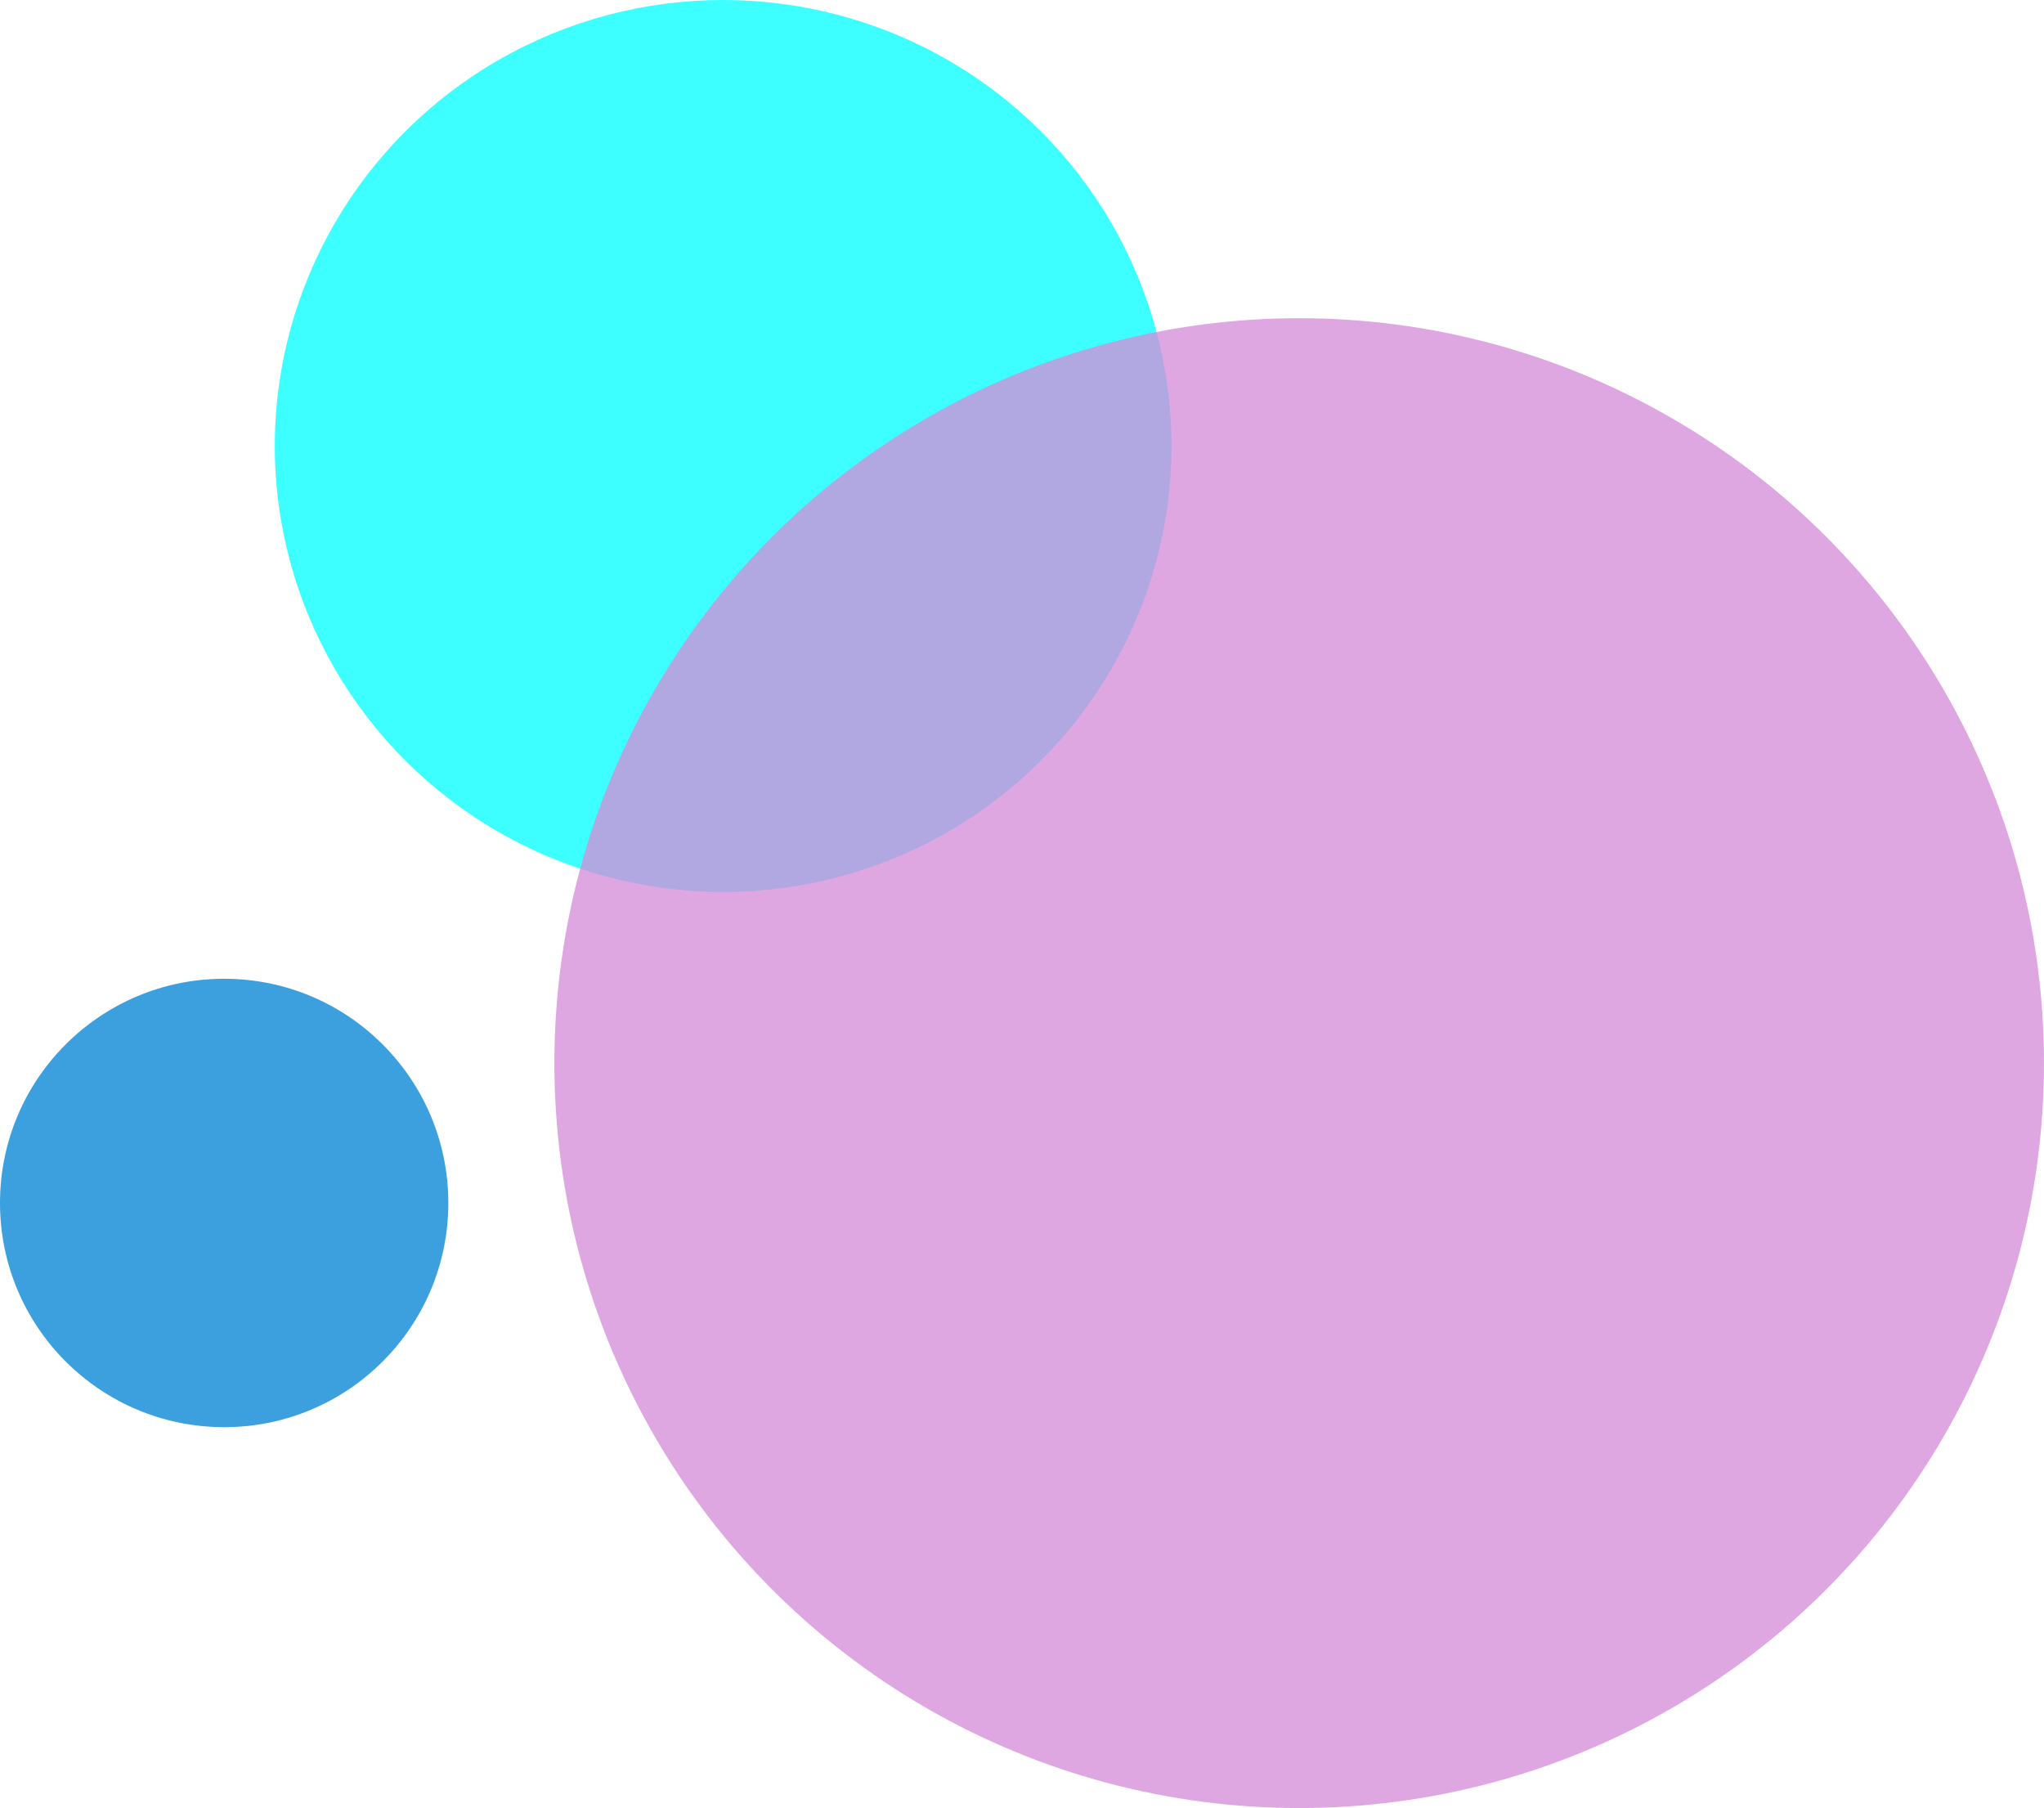 <svg xmlns="http://www.w3.org/2000/svg" width="424.001" height="375" viewBox="0 0 424.001 375">
  <g id="Group_14350" data-name="Group 14350" transform="translate(0.287 -0.639)">
    <circle id="Ellipse_27" data-name="Ellipse 27" cx="46.5" cy="46.5" r="46.5" transform="translate(-0.287 203.638)" fill="#0082d4" opacity="0.76"/>
    <ellipse id="Ellipse_28" data-name="Ellipse 28" cx="93" cy="92.5" rx="93" ry="92.5" transform="translate(56.713 0.638)" fill="aqua" opacity="0.76"/>
    <circle id="Ellipse_26" data-name="Ellipse 26" cx="154.5" cy="154.5" r="154.5" transform="translate(114.713 66.638)" fill="#d58bd7" opacity="0.76"/>
  </g>
</svg>
